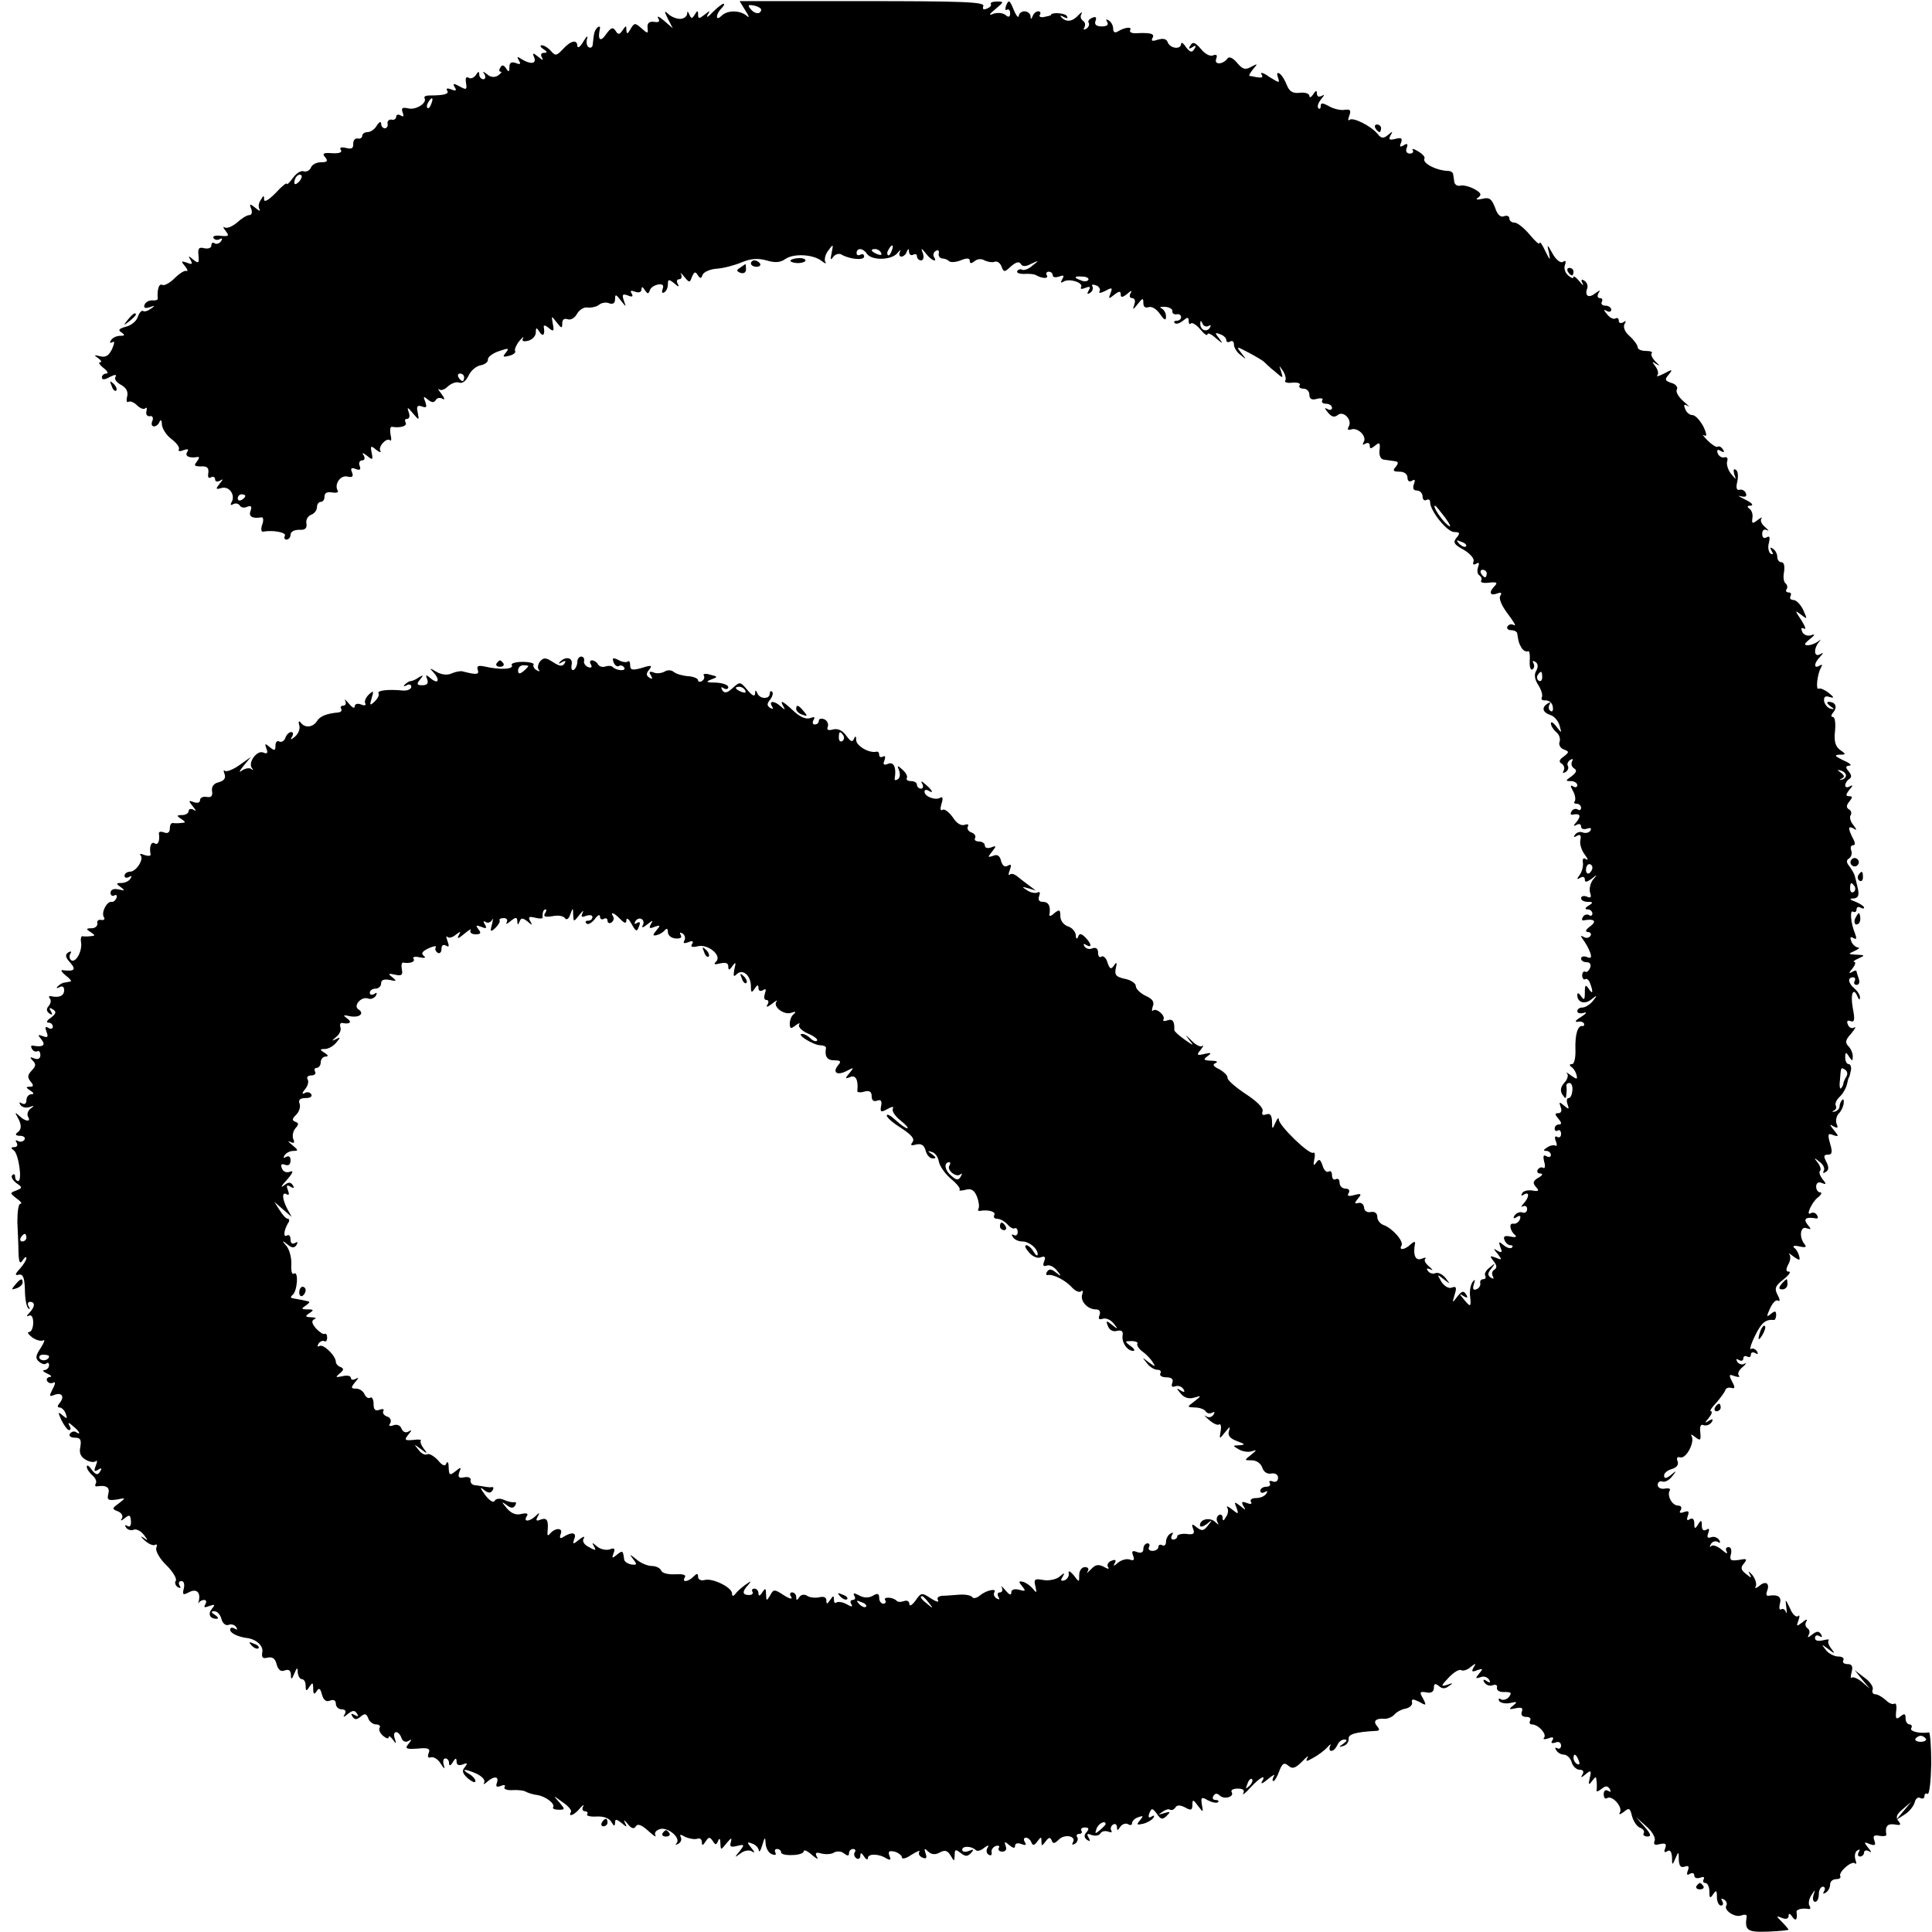 <?xml version="1.0" standalone="no"?>
<!DOCTYPE svg PUBLIC "-//W3C//DTD SVG 20010904//EN"
 "http://www.w3.org/TR/2001/REC-SVG-20010904/DTD/svg10.dtd">
<svg version="1.0" xmlns="http://www.w3.org/2000/svg"
 width="512pt" height="512pt" viewBox="0 0 512 512"
 preserveAspectRatio="xMidYMid meet">
<g transform="translate(0,512) scale(0.1,-0.1)"
fill="#000000" stroke="none">
<path d="M1976 5091 c9 -14 11 -20 3 -13 -17 15 -51 16 -67 0 -7 -7 -12 -8
-12 -2 0 6 5 15 12 22 7 7 9 12 5 12 -3 0 -16 -10 -28 -22 -12 -13 -18 -16
-14 -8 8 13 7 13 -8 1 -14 -11 -17 -11 -17 0 0 12 -2 12 -9 0 -7 -11 -9 -11
-14 0 -4 10 -6 10 -6 2 -1 -7 -9 -13 -19 -13 -10 0 -24 6 -31 13 -11 10 -11 8
-1 -13 l13 -25 -23 20 c-13 11 -20 14 -16 7 6 -9 2 -12 -10 -10 -13 2 -19 -3
-18 -15 2 -17 1 -17 -16 -2 -17 15 -19 15 -29 -2 -8 -14 -10 -14 -11 -3 0 13
-1 13 -10 0 -8 -12 -12 -13 -19 -1 -7 10 -12 8 -25 -10 -15 -22 -23 -15 -16
16 1 5 -2 6 -7 2 -8 -9 -9 -14 -12 -43 0 -8 -5 -13 -11 -9 -5 3 -7 13 -4 23 3
9 -2 6 -10 -8 -8 -14 -15 -19 -16 -12 0 18 -17 15 -38 -8 -17 -18 -20 -19 -32
-5 -7 8 -18 15 -24 15 -6 0 -4 -5 4 -10 11 -7 11 -10 2 -10 -8 0 -10 -5 -6
-12 5 -9 2 -8 -9 1 -15 12 -17 12 -11 -2 6 -17 -11 -18 -35 -3 -10 7 -12 6 -6
-4 6 -10 4 -12 -8 -7 -12 4 -17 1 -17 -11 0 -13 -2 -14 -9 -3 -6 9 -11 10 -15
2 -4 -6 -4 -11 1 -11 4 0 1 -4 -7 -10 -9 -6 -20 -5 -29 3 -12 9 -13 9 -7 0 4
-7 2 -13 -3 -13 -6 0 -11 6 -11 13 0 9 -3 8 -9 -2 -5 -7 -14 -11 -19 -7 -7 4
-9 -1 -7 -14 3 -18 1 -19 -17 -9 -16 9 -19 8 -13 -2 6 -9 3 -11 -9 -6 -10 4
-15 3 -11 -3 6 -9 -7 -13 -47 -13 -10 0 -15 -3 -13 -7 8 -13 -24 -33 -44 -27
-15 3 -18 1 -14 -11 4 -10 2 -13 -5 -8 -7 4 -12 2 -12 -3 0 -6 -6 -10 -12 -8
-7 1 -12 -4 -11 -10 2 -7 -2 -13 -7 -13 -6 0 -10 6 -10 13 0 6 -5 4 -11 -5 -5
-10 -17 -18 -24 -18 -8 0 -15 -4 -15 -10 0 -5 -6 -9 -12 -7 -7 1 -12 -5 -12
-14 1 -12 -4 -15 -19 -11 -13 3 -18 1 -14 -5 5 -7 -4 -10 -23 -9 -23 2 -27 -1
-18 -11 8 -10 5 -13 -11 -13 -12 0 -24 -6 -27 -14 -3 -8 -12 -12 -19 -10 -7 3
-20 -5 -29 -18 -9 -12 -16 -19 -16 -15 0 4 -14 -7 -30 -25 -18 -18 -30 -25
-30 -17 0 12 -2 12 -9 -1 -6 -8 -7 -19 -3 -25 3 -5 -2 -4 -11 4 -15 12 -17 12
-11 -3 3 -9 1 -16 -5 -16 -7 0 -21 -9 -33 -20 -12 -10 -26 -16 -32 -13 -6 4
-5 0 2 -9 10 -13 9 -15 -13 -13 -14 2 -23 -1 -19 -6 3 -5 10 -6 16 -3 7 4 8 2
4 -5 -4 -6 -12 -9 -17 -6 -5 4 -9 1 -9 -6 0 -6 -8 -9 -18 -7 -15 4 -18 0 -16
-19 2 -21 0 -22 -14 -11 -13 11 -14 11 -7 -1 6 -11 4 -13 -10 -7 -15 5 -16 4
-5 -9 7 -9 9 -15 4 -13 -5 2 -19 -7 -32 -20 -12 -12 -27 -20 -32 -17 -9 5 -14
-14 -12 -36 1 -4 -6 -6 -15 -5 -9 0 -18 -5 -20 -12 -3 -8 2 -10 14 -6 14 5 15
4 3 -4 -8 -6 -17 -9 -21 -6 -4 2 -10 -5 -14 -16 -3 -11 -18 -23 -32 -26 -18
-5 -21 -9 -11 -15 10 -7 9 -9 -4 -9 -9 0 -20 -5 -24 -12 -4 -6 -3 -8 4 -5 6 5
6 -2 -1 -18 -9 -18 -17 -23 -32 -19 -16 4 -17 3 -5 -5 8 -6 11 -11 5 -11 -5 0
-1 -7 9 -15 11 -8 14 -15 8 -15 -7 0 -12 -5 -12 -10 0 -7 7 -7 21 1 14 7 19 7
15 0 -4 -5 3 -15 15 -21 14 -8 19 -18 16 -31 -3 -10 -1 -17 3 -14 5 3 15 -1
23 -9 8 -8 18 -12 22 -8 4 4 5 0 3 -8 -2 -8 2 -14 9 -13 7 2 10 -4 7 -12 -4
-8 -2 -15 4 -15 6 0 13 6 15 13 3 6 6 3 6 -8 1 -11 12 -29 26 -39 13 -10 22
-22 19 -27 -3 -5 3 -6 12 -2 12 4 15 3 10 -5 -7 -11 6 -17 28 -13 5 1 4 -4 -2
-12 -9 -11 -7 -13 11 -13 16 1 21 -4 19 -18 -2 -11 1 -15 7 -11 6 3 11 1 11
-5 0 -6 5 -8 13 -4 9 6 9 4 -1 -8 -11 -14 -11 -16 6 -11 21 5 37 -21 25 -39
-3 -6 -1 -8 5 -4 6 3 13 2 17 -3 3 -6 12 -8 20 -4 11 4 13 1 9 -11 -6 -15 5
-21 29 -17 5 1 6 -8 2 -19 -4 -11 -3 -20 2 -19 26 5 63 -2 58 -11 -3 -5 -1
-10 4 -10 6 0 11 6 11 13 0 8 10 13 23 13 16 -1 21 4 19 17 -2 9 4 20 13 23 8
3 15 12 15 20 0 8 5 14 10 14 6 0 10 6 10 14 0 10 7 13 20 11 11 -2 18 0 15 5
-10 16 7 42 26 37 13 -3 16 0 12 11 -5 11 -2 14 10 9 11 -4 14 -2 10 9 -3 7 0
14 7 14 6 0 8 5 4 13 -6 8 -3 8 9 -1 14 -12 16 -11 12 8 -4 19 -2 20 12 8 9
-7 14 -8 11 -3 -7 11 17 37 26 28 3 -3 4 4 1 15 -2 12 -1 21 3 21 23 -4 42 2
37 11 -3 6 -2 10 4 10 6 0 8 8 4 18 -5 14 -3 14 11 -3 17 -20 17 -20 13 2 -4
16 -1 20 11 16 12 -5 14 -2 9 12 -6 15 -5 16 7 6 10 -8 16 -9 21 -1 3 6 12 7
18 3 7 -4 5 2 -3 13 -8 10 -11 16 -6 12 5 -4 15 0 23 8 9 8 22 13 30 10 8 -3
18 4 25 19 6 13 20 25 32 27 11 2 20 9 19 15 -1 6 11 16 28 22 27 9 29 9 20
-3 -10 -12 -8 -13 8 -9 12 3 19 9 16 13 -2 4 3 16 11 26 9 10 13 14 10 7 -4
-7 1 -9 14 -6 11 3 20 13 20 22 0 14 2 14 10 1 9 -14 15 -7 11 14 -1 5 5 4 13
-3 13 -11 15 -9 11 11 -4 22 -4 22 10 4 13 -17 15 -17 15 -3 0 10 5 14 14 11
8 -3 19 3 25 14 6 11 19 19 28 17 10 -1 24 2 30 7 7 6 20 8 28 4 10 -3 15 1
15 11 0 14 2 14 15 -3 15 -19 15 -19 8 0 -5 16 -3 18 11 13 11 -5 15 -3 10 5
-5 8 -2 9 9 5 10 -4 17 -1 17 6 0 8 3 8 9 -2 7 -10 9 -11 13 -1 2 8 12 14 22
16 12 2 16 -2 12 -12 -3 -9 -1 -12 4 -9 6 3 10 13 10 22 0 13 2 14 17 2 11
-10 14 -10 9 -1 -4 7 -2 12 4 12 6 0 8 6 5 13 -4 6 0 4 8 -6 14 -17 15 -17 21
0 6 13 9 14 15 4 7 -10 9 -10 13 1 3 7 20 15 38 16 17 1 47 9 66 17 24 10 43
11 65 5 23 -7 37 -6 51 4 22 15 74 12 96 -6 9 -7 13 -8 9 -2 -3 6 0 20 8 30
13 18 14 18 9 -6 -4 -18 -3 -21 4 -11 5 7 15 10 21 7 21 -13 61 -17 61 -6 0 6
-4 8 -10 5 -5 -3 -10 -1 -10 4 0 15 17 14 27 -1 12 -19 65 -18 81 1 7 9 11 10
7 4 -3 -7 -2 -13 4 -13 5 0 12 6 14 13 4 9 6 9 6 -1 1 -7 6 -10 11 -7 6 3 10
1 10 -4 0 -6 5 -11 11 -11 6 0 8 8 5 18 -6 16 -5 16 8 0 14 -19 32 -25 21 -9
-3 5 -1 13 5 16 6 4 9 1 8 -6 -2 -7 2 -13 9 -14 6 0 14 -3 18 -7 4 -4 18 -3
31 2 16 7 24 6 24 -1 0 -8 4 -8 13 -1 7 6 18 7 26 2 8 -4 20 -6 26 -4 7 3 15
-2 19 -12 6 -16 8 -16 25 0 13 11 21 14 26 7 4 -8 13 -8 28 0 21 10 21 9 3 -5
-10 -9 -22 -13 -27 -11 -4 3 -10 1 -13 -3 -3 -5 5 -8 17 -8 12 1 27 0 32 -3
18 -10 35 -10 29 0 -3 5 0 9 5 9 6 0 11 -4 11 -10 0 -5 7 -6 17 -3 12 5 14 3
8 -7 -5 -9 -4 -11 4 -6 15 9 53 -3 46 -15 -3 -5 2 -6 11 -2 13 5 15 3 9 -7 -5
-9 -4 -11 4 -6 6 4 9 12 6 17 -3 5 1 6 9 3 9 -3 13 -11 10 -16 -4 -6 3 -5 15
1 18 10 20 9 14 -6 -6 -16 -5 -16 10 -4 13 10 17 10 17 1 0 -9 4 -9 17 1 11
10 14 10 9 2 -4 -8 -2 -13 4 -13 7 0 10 -7 6 -17 -5 -15 -4 -15 9 1 13 17 15
17 15 3 0 -10 5 -14 14 -11 8 3 21 -5 30 -18 12 -17 16 -19 16 -6 0 9 -6 18
-12 21 -7 3 -3 4 9 4 12 -1 21 -6 20 -12 -1 -5 4 -9 11 -8 6 2 12 -2 12 -7 0
-6 -5 -10 -12 -10 -6 0 -8 -3 -5 -6 4 -4 13 -1 22 6 12 10 15 10 15 0 0 -8 3
-11 6 -7 4 3 15 -4 25 -16 10 -12 18 -18 19 -13 0 5 10 1 22 -10 19 -16 20
-16 9 -1 -12 15 -12 17 3 11 9 -3 16 -10 16 -16 0 -5 5 -6 10 -3 6 3 10 0 10
-8 0 -8 8 -21 18 -28 16 -13 16 -13 2 5 -15 19 -14 19 20 1 19 -10 37 -21 40
-24 3 -3 15 -15 28 -25 23 -20 23 -20 17 0 -6 17 -6 17 5 1 6 -9 9 -21 6 -26
-3 -4 6 -7 19 -5 14 1 23 -2 19 -7 -3 -5 2 -9 10 -9 9 0 16 -7 16 -16 0 -11 6
-15 20 -11 11 3 18 1 14 -4 -3 -5 2 -9 10 -9 9 0 16 -5 16 -11 0 -5 -6 -7 -12
-3 -9 5 -8 2 1 -9 10 -12 17 -14 26 -7 15 13 40 -13 29 -31 -4 -7 -2 -10 7 -7
18 6 42 -19 33 -33 -4 -8 -3 -9 4 -5 7 4 12 2 12 -5 0 -9 3 -9 14 0 12 10 14
8 12 -12 -2 -14 3 -24 11 -25 7 -1 20 -3 28 -4 11 -1 12 -5 4 -15 -9 -10 -7
-13 10 -13 12 0 21 -6 21 -16 0 -9 5 -12 12 -8 8 5 9 2 5 -9 -4 -11 -1 -17 8
-17 8 0 15 -7 15 -16 0 -8 5 -12 10 -9 6 3 10 1 10 -6 0 -23 45 -79 64 -79 15
0 16 -3 6 -15 -10 -12 -7 -18 19 -32 17 -10 29 -24 26 -31 -3 -8 0 -10 7 -6 8
5 9 2 5 -9 -3 -9 -2 -19 4 -22 5 -4 7 -10 4 -14 -2 -5 7 -7 22 -5 19 2 23 0
14 -9 -16 -16 -13 -27 6 -20 11 4 14 3 9 -6 -5 -7 4 -27 20 -48 15 -20 23 -33
17 -30 -7 4 -14 3 -18 -3 -3 -5 1 -10 9 -10 9 0 17 -4 17 -10 3 -20 4 -25 12
-38 5 -7 12 -10 16 -8 4 3 6 -8 5 -25 -1 -16 2 -26 7 -23 5 3 6 10 3 16 -4 7
-2 8 5 4 7 -5 8 -13 2 -24 -6 -10 -4 -23 6 -38 8 -13 12 -27 9 -32 -3 -6 2 -9
10 -8 9 0 18 -7 19 -17 2 -9 -1 -15 -6 -11 -5 3 -6 10 -3 16 4 7 2 8 -4 4 -18
-11 -14 -24 7 -31 10 -3 21 -16 24 -28 6 -21 6 -21 -8 -3 -8 11 -15 15 -15 9
0 -6 6 -16 14 -23 8 -6 12 -18 9 -26 -3 -7 2 -17 11 -20 15 -6 15 -7 0 -19
-12 -8 -14 -14 -5 -19 6 -4 8 -12 5 -18 -4 -7 -2 -8 5 -4 6 4 9 11 6 16 -3 5
0 12 6 16 7 4 9 3 5 -4 -3 -6 -1 -14 5 -18 9 -5 7 -11 -6 -21 -17 -12 -17 -13
-2 -13 9 0 17 -5 17 -11 0 -5 -5 -7 -11 -3 -8 5 -8 1 0 -13 6 -11 7 -23 4 -27
-3 -3 -1 -6 5 -6 7 0 12 -5 12 -11 0 -5 -4 -8 -9 -4 -5 3 -13 1 -16 -5 -4 -6
-3 -10 2 -9 20 4 24 -2 12 -18 -10 -11 -10 -14 -1 -9 7 4 12 2 12 -4 0 -7 7
-9 16 -6 9 3 12 2 9 -5 -4 -6 -13 -8 -21 -5 -7 3 -16 0 -20 -6 -5 -7 -3 -8 5
-3 9 5 12 1 9 -12 -2 -11 4 -28 12 -38 8 -11 10 -16 3 -12 -7 5 -10 1 -8 -10
1 -10 -3 -24 -9 -32 -8 -11 -8 -13 2 -7 7 4 12 2 12 -5 0 -8 5 -7 18 2 15 13
16 12 3 -3 -7 -10 -10 -25 -7 -34 4 -12 2 -15 -9 -10 -8 3 -15 1 -15 -4 0 -6
8 -10 18 -10 14 0 15 -2 2 -10 -10 -6 -11 -10 -2 -10 6 0 12 -5 12 -11 0 -5
-4 -8 -9 -4 -5 3 -13 1 -16 -5 -4 -6 -3 -10 2 -9 28 5 36 -2 17 -16 -12 -9
-14 -14 -6 -15 7 0 10 -5 7 -10 -4 -6 -12 -7 -18 -3 -9 5 -9 3 -1 -8 6 -8 14
-22 18 -33 5 -14 2 -17 -9 -12 -8 3 -15 1 -15 -4 0 -6 7 -10 15 -10 9 0 12 -6
9 -15 -4 -8 -9 -13 -13 -10 -4 2 -8 -2 -8 -10 0 -8 4 -12 8 -10 4 3 10 -2 13
-11 9 -24 7 -31 -4 -14 -8 12 -10 10 -10 -10 0 -20 -2 -22 -10 -10 -6 9 -10
10 -10 3 0 -20 20 -26 38 -11 15 12 16 11 3 -5 -7 -9 -20 -17 -27 -17 -8 0
-14 -4 -14 -10 0 -5 8 -7 18 -4 9 3 6 -2 -8 -11 -14 -8 -18 -14 -10 -13 8 2
16 0 18 -5 1 -4 -1 -7 -4 -6 -13 2 -20 -22 -19 -61 1 -23 -3 -40 -9 -40 -7 0
-8 -3 -1 -8 6 -4 11 -13 13 -21 3 -12 1 -12 -15 -1 -10 8 -15 10 -10 5 4 -4 1
-16 -7 -24 -10 -11 -12 -21 -6 -31 9 -13 10 -13 11 0 1 8 1 18 0 23 0 4 3 7 8
7 6 0 9 -9 8 -20 -1 -11 -5 -20 -10 -20 -5 0 -6 -7 -3 -16 5 -14 4 -15 -9 -4
-13 11 -14 10 -9 -4 4 -9 1 -16 -6 -16 -10 0 -10 -3 0 -15 9 -10 9 -15 1 -15
-6 0 -11 -5 -11 -11 0 -5 4 -8 8 -5 5 3 9 -1 9 -9 0 -8 -5 -11 -10 -8 -6 4 -8
-1 -4 -11 4 -9 3 -15 -1 -12 -4 2 -14 1 -22 -5 -10 -6 -11 -9 -2 -9 6 0 12 -5
12 -11 0 -5 -5 -7 -12 -3 -8 5 -9 0 -6 -14 4 -12 2 -20 -2 -17 -5 3 -11 1 -15
-5 -3 -5 0 -10 7 -10 8 0 6 -5 -5 -11 -14 -8 -16 -14 -7 -24 10 -11 8 -13 -9
-10 -11 2 -24 -1 -27 -7 -4 -7 -2 -8 4 -4 16 10 15 -7 0 -23 -7 -8 -8 -11 -2
-8 6 3 11 0 11 -7 0 -8 -6 -12 -13 -9 -6 2 -15 -1 -20 -8 -5 -8 -3 -10 6 -4 8
5 11 3 8 -6 -3 -8 -11 -13 -17 -12 -13 3 -10 -18 4 -30 6 -5 1 -7 -12 -4 -15
3 -20 1 -16 -9 3 -8 10 -14 16 -14 6 0 7 -3 4 -6 -4 -4 -13 -1 -22 6 -13 11
-14 10 -9 -5 6 -14 4 -16 -7 -10 -12 8 -12 6 0 -8 12 -16 12 -17 -5 -10 -16 6
-17 5 -6 -9 9 -11 10 -18 2 -23 -6 -3 -7 -11 -4 -17 4 -7 2 -8 -5 -4 -9 6 -9
12 1 24 12 15 11 16 -4 3 -10 -7 -15 -17 -12 -22 3 -5 0 -9 -5 -9 -6 0 -10 -5
-8 -11 1 -6 -4 -14 -11 -16 -8 -3 -10 2 -6 14 4 13 3 14 -4 5 -5 -8 -8 -24 -6
-38 3 -29 1 -29 -17 -7 -12 14 -12 16 0 8 10 -6 12 -4 6 5 -6 10 -11 9 -23 -6
-13 -18 -14 -18 -7 5 6 19 4 23 -7 19 -8 -4 -20 3 -28 15 -12 21 -12 21 6 7
18 -14 18 -14 5 3 -8 10 -20 16 -27 13 -7 -3 -16 0 -20 6 -5 7 -2 8 7 4 8 -4
6 -1 -3 7 -10 8 -15 17 -11 21 4 4 0 4 -10 0 -16 -6 -23 10 -17 41 1 6 -4 4
-11 -2 -15 -15 -33 -18 -25 -4 7 11 -23 45 -46 54 -10 3 -18 13 -18 22 0 10
-7 15 -17 13 -10 -2 -18 3 -18 12 -1 8 -7 14 -15 12 -11 -3 -11 0 -1 12 10 12
9 14 -10 9 -15 -4 -20 -3 -15 5 4 7 1 12 -8 12 -9 0 -16 7 -16 16 0 8 -4 12
-10 9 -5 -3 -10 1 -10 10 0 9 -4 14 -9 10 -5 -3 -13 4 -16 16 -6 17 -9 19 -17
8 -7 -10 -8 -8 -5 9 3 12 1 20 -3 17 -10 -6 -90 71 -91 88 0 7 -4 3 -9 -8 -8
-19 -9 -19 -9 4 -1 16 -5 21 -15 18 -10 -4 -13 -1 -10 8 3 8 -14 26 -45 46
-27 18 -49 37 -48 43 1 5 -9 15 -21 22 -17 8 -20 13 -10 17 7 3 2 6 -12 6 -21
1 -22 3 -10 12 12 9 10 10 -8 6 -20 -5 -22 -3 -10 11 7 9 9 14 4 10 -4 -4 -18
3 -30 16 -14 14 -16 15 -6 2 15 -19 15 -19 -12 0 -14 10 -26 21 -26 24 1 23
-4 31 -18 26 -8 -3 -13 -2 -11 2 7 10 -19 32 -27 24 -4 -3 -4 1 -1 11 5 12 -1
20 -19 28 -14 7 -26 18 -26 26 0 7 -13 16 -29 19 -23 5 -28 10 -24 28 4 16 2
18 -5 7 -8 -11 -11 -9 -17 8 -3 12 -11 19 -16 16 -5 -4 -9 1 -9 10 0 11 -5 15
-15 12 -8 -4 -17 -1 -21 5 -4 7 -3 8 4 4 17 -10 15 3 -2 20 -11 11 -16 11 -19
1 -3 -7 -6 -5 -6 5 -1 9 -10 20 -21 23 -11 4 -20 15 -20 27 0 17 -2 19 -16 8
-8 -8 -14 -9 -13 -4 4 22 -2 34 -17 34 -10 0 -14 5 -10 16 3 8 2 12 -4 9 -5
-3 -18 -1 -27 5 -16 10 -16 11 2 6 l20 -6 -20 15 c-11 8 -25 19 -31 24 -7 5
-15 7 -18 3 -4 -3 -4 2 0 12 5 14 4 17 -5 12 -8 -5 -14 -1 -18 12 -3 14 -10
19 -21 14 -15 -5 -15 -4 -3 11 12 15 12 17 -3 11 -9 -3 -16 -1 -16 5 0 6 -7
11 -16 11 -8 0 -13 4 -10 9 3 5 -1 12 -10 15 -8 3 -12 10 -9 16 3 5 0 7 -9 4
-9 -3 -21 4 -31 20 -10 14 -22 23 -27 20 -6 -4 -7 2 -3 16 5 14 3 20 -3 16
-13 -8 -42 3 -42 16 0 5 5 6 10 3 16 -10 11 1 -7 16 -11 10 -14 10 -9 2 4 -7
2 -13 -3 -13 -6 0 -11 5 -11 10 0 6 -7 10 -16 10 -8 0 -13 3 -11 8 3 4 -2 14
-11 22 -14 13 -15 12 -9 -3 3 -9 2 -19 -4 -22 -5 -4 -9 -3 -8 2 5 28 -2 45
-17 39 -12 -5 -15 -2 -10 9 3 9 2 13 -4 10 -6 -3 -10 -1 -10 4 0 6 -3 10 -7 9
-19 -5 -53 15 -54 30 0 12 -2 13 -6 4 -4 -10 -9 -7 -20 8 -10 14 -22 20 -35
17 -14 -4 -18 -1 -14 8 2 7 -2 16 -10 19 -8 3 -14 1 -14 -4 0 -6 -5 -10 -11
-10 -5 0 -7 5 -3 12 5 8 2 9 -9 5 -11 -4 -27 3 -43 18 -30 28 -39 32 -28 13 6
-10 4 -10 -7 0 -16 15 -33 16 -23 0 4 -7 3 -8 -5 -4 -9 6 -9 11 0 22 6 8 9 17
5 21 -3 3 -6 1 -6 -5 0 -16 -27 -15 -33 1 -4 9 -6 9 -6 -2 -1 -8 -8 -4 -20 10
-19 23 -20 23 -39 6 -15 -14 -22 -15 -28 -6 -4 8 -3 10 4 5 7 -4 12 -2 12 3 0
6 -15 11 -32 12 -26 0 -29 2 -14 8 19 7 19 8 -2 13 -12 4 -20 2 -17 -2 3 -5 1
-11 -5 -15 -5 -3 -10 -2 -10 2 0 5 -12 10 -26 11 -15 1 -32 6 -38 11 -7 6 -18
6 -25 1 -8 -4 -21 -6 -29 -2 -11 4 -13 1 -7 -8 5 -9 4 -11 -4 -6 -9 6 -9 11
-1 21 10 12 6 13 -19 5 -25 -7 -31 -6 -31 7 0 9 -3 13 -6 10 -4 -3 -15 -2 -25
4 -15 7 -17 6 -13 -6 3 -8 10 -13 14 -10 5 3 11 1 14 -4 7 -10 -19 -9 -30 1
-3 4 -12 4 -19 2 -7 -3 -16 -1 -20 5 -3 6 -11 11 -16 11 -6 0 -7 -5 -3 -11 4
-7 1 -10 -7 -7 -8 3 -13 11 -11 17 1 6 -2 11 -8 11 -5 0 -10 -6 -10 -14 0 -8
-4 -17 -9 -21 -6 -3 -8 3 -6 14 4 19 -17 23 -32 6 -4 -4 -2 -5 6 0 9 5 12 4 7
-3 -5 -9 -13 -8 -30 3 -20 13 -25 13 -35 2 -6 -8 -7 -18 -3 -22 4 -5 1 -5 -6
-1 -7 4 -10 11 -8 15 3 3 -11 7 -29 7 -18 0 -31 -4 -29 -8 8 -12 -31 -14 -73
-4 -16 3 -20 1 -17 -9 5 -13 -3 -14 -41 -4 -5 1 -18 -1 -29 -6 -11 -5 -27 -3
-40 5 -17 10 -19 10 -8 -1 18 -19 15 -34 -5 -18 -14 12 -16 12 -11 -1 4 -11 0
-16 -13 -16 -14 0 -16 3 -6 15 10 12 9 13 -3 6 -8 -6 -18 -10 -22 -10 -3 0
-10 -4 -15 -9 -5 -5 -3 -6 5 -2 6 4 12 2 12 -4 0 -6 -10 -11 -22 -10 -41 4
-69 0 -65 -7 3 -5 -2 -14 -10 -22 -13 -12 -14 -11 -8 9 6 20 5 21 -8 9 -8 -8
-12 -18 -9 -23 3 -5 -2 -7 -11 -3 -10 4 -17 1 -17 -5 0 -7 -7 -3 -16 8 -8 10
-13 13 -9 7 3 -7 1 -13 -5 -13 -6 0 -9 -4 -6 -8 3 -5 0 -9 -7 -10 -32 -3 -49
-10 -57 -23 -11 -17 -32 -19 -43 -4 -5 6 -7 3 -4 -7 3 -9 -2 -22 -11 -30 -11
-9 -14 -10 -8 0 4 6 3 12 -2 12 -6 0 -13 -7 -16 -16 -3 -8 -10 -12 -16 -9 -5
3 -10 -1 -10 -11 0 -14 -3 -14 -15 -4 -13 11 -14 10 -9 -4 5 -12 2 -15 -9 -10
-17 6 -41 -28 -29 -42 4 -5 3 -6 -2 -2 -5 4 -16 2 -25 -4 -9 -7 -7 -2 4 12
l20 24 -31 -22 c-17 -12 -34 -18 -38 -15 -4 4 -4 0 -1 -8 4 -11 -1 -18 -15
-22 -14 -3 -20 -12 -18 -24 2 -12 -2 -17 -14 -15 -10 2 -18 -2 -18 -9 0 -6 -7
-8 -16 -5 -15 6 -15 4 -3 -11 9 -11 10 -14 2 -9 -7 4 -13 2 -13 -3 0 -6 -8
-11 -17 -11 -15 0 -16 -2 -3 -10 13 -9 13 -10 0 -11 -8 -1 -18 -1 -22 0 -5 0
-8 -6 -8 -15 0 -10 -6 -14 -15 -10 -8 3 -14 2 -14 -2 3 -20 -2 -33 -11 -27 -9
6 -15 -8 -11 -29 1 -5 -6 -5 -16 -2 -9 4 -14 4 -11 0 11 -10 -11 -44 -27 -44
-8 0 -15 -5 -15 -11 0 -5 5 -7 12 -3 7 4 8 3 4 -4 -4 -7 -15 -12 -24 -12 -15
0 -15 -2 -2 -11 12 -9 11 -10 -6 -6 -13 3 -21 -1 -21 -9 0 -7 5 -10 10 -7 5 3
8 0 6 -6 -3 -7 -8 -12 -13 -11 -13 2 -28 -28 -21 -40 4 -6 1 -9 -7 -8 -7 2
-12 -3 -10 -9 1 -7 -6 -13 -15 -13 -15 0 -16 -2 -3 -10 13 -9 13 -10 0 -11 -8
-1 -18 -1 -22 0 -3 0 -5 -7 -3 -17 3 -23 -14 -54 -26 -47 -5 4 -6 11 -3 17 5
7 2 8 -5 4 -9 -6 -8 -13 5 -27 17 -19 11 -24 -21 -20 -5 1 -1 -6 9 -14 11 -8
17 -16 13 -16 -4 -1 -11 -2 -16 -3 -5 0 -13 -5 -18 -10 -5 -5 -3 -6 5 -2 7 4
12 1 12 -8 0 -15 -13 -21 -35 -16 -5 1 -7 -2 -3 -6 4 -4 3 -13 -3 -20 -7 -8
-6 -14 2 -20 8 -5 9 -3 4 6 -6 9 -4 11 5 5 10 -6 9 -11 -5 -22 -11 -7 -13 -13
-7 -13 7 0 12 -5 12 -11 0 -5 -5 -7 -12 -3 -8 5 -9 2 -5 -10 6 -14 3 -17 -9
-12 -14 5 -15 4 -4 -9 12 -15 4 -21 -23 -16 -5 1 -6 -3 -2 -9 3 -6 10 -8 14
-6 4 3 8 -2 8 -10 0 -9 -6 -13 -16 -9 -12 5 -13 3 -4 -6 9 -9 8 -15 -3 -26
-11 -12 -12 -18 -3 -29 9 -11 8 -14 -2 -14 -11 0 -11 -2 1 -10 10 -6 11 -10 3
-10 -7 0 -13 -7 -13 -16 0 -9 -5 -12 -12 -8 -7 4 -8 3 -4 -4 4 -6 14 -9 24 -6
13 5 14 4 3 -4 -7 -5 -10 -15 -7 -21 10 -15 -7 -14 -23 2 -11 10 -12 9 -5 -3
12 -20 12 -34 -1 -42 -6 -5 -2 -8 8 -8 10 0 15 -5 12 -10 -4 -6 -11 -7 -17 -4
-7 4 -8 2 -4 -4 4 -7 1 -12 -6 -12 -9 0 -10 -3 -2 -8 13 -8 24 -82 12 -82 -4
0 -8 5 -8 12 0 6 -3 8 -7 4 -5 -4 0 -13 10 -21 17 -12 17 -13 0 -20 -17 -6
-17 -7 1 -21 11 -8 16 -14 10 -14 -5 0 -8 -21 -8 -48 1 -26 3 -63 3 -82 1 -26
4 -31 11 -20 5 8 10 11 10 6 0 -5 -8 -18 -17 -28 -14 -15 -14 -19 -3 -16 11 2
15 -8 16 -39 0 -24 4 -46 9 -50 4 -5 5 -2 1 5 -4 6 -2 12 3 12 15 0 14 -13 -1
-29 -8 -8 -8 -11 -2 -8 7 4 12 -3 12 -18 0 -14 -5 -25 -11 -25 -6 0 -2 -6 8
-14 11 -8 24 -11 30 -8 5 3 2 -6 -7 -20 -14 -21 -15 -28 -4 -37 7 -6 16 -8 19
-4 4 3 7 1 7 -5 0 -7 -6 -12 -12 -13 -7 0 -4 -4 7 -9 11 -5 14 -9 7 -9 -7 -1
-10 -6 -7 -11 4 -6 11 -7 17 -4 5 4 5 -4 -2 -16 -10 -20 -10 -22 3 -17 20 8
29 -3 16 -20 -7 -8 -8 -13 -1 -13 5 0 13 -7 16 -16 5 -14 4 -15 -8 -5 -13 11
-13 9 -3 -13 7 -14 16 -26 20 -26 5 0 5 6 1 12 -5 9 -2 9 9 -1 18 -14 23 -26
8 -16 -5 3 -12 1 -16 -5 -3 -5 2 -10 13 -10 15 0 18 -5 15 -24 -4 -17 1 -27
15 -35 11 -6 22 -7 26 -3 4 3 4 -2 0 -12 -6 -15 -4 -17 6 -11 9 6 11 4 5 -5
-6 -10 -11 -9 -22 5 -7 11 -13 14 -13 8 0 -6 7 -16 15 -23 8 -7 12 -16 9 -21
-3 -5 -2 -9 3 -8 25 4 35 -3 30 -20 -4 -16 0 -18 22 -15 25 5 25 5 6 -10 -18
-13 -19 -15 -3 -21 10 -4 15 -12 11 -19 -5 -7 -2 -7 8 1 12 10 15 8 16 -8 1
-12 -3 -17 -9 -13 -7 4 -8 2 -4 -4 4 -6 13 -9 20 -6 7 3 19 -3 27 -13 12 -16
12 -17 -1 -8 -9 6 -7 2 3 -7 11 -10 23 -15 28 -12 5 3 6 -1 3 -9 -2 -7 9 -28
27 -45 17 -17 28 -35 25 -41 -4 -5 -1 -13 5 -17 8 -4 9 -3 5 4 -4 7 -2 12 5
12 6 0 9 -8 6 -20 -4 -16 -2 -18 13 -10 20 11 32 1 27 -22 -2 -7 -2 -10 0 -5
3 4 9 7 14 7 6 0 7 -5 3 -12 -5 -8 -2 -9 11 -4 14 5 16 4 7 -7 -12 -14 -6 -27
12 -27 6 0 4 5 -4 10 -11 7 -12 10 -2 10 8 0 16 -9 19 -21 3 -11 11 -18 19
-15 7 3 16 0 20 -6 4 -7 3 -8 -4 -4 -7 4 -12 3 -12 -3 0 -9 21 -19 45 -22 24
-3 44 -21 40 -38 -2 -14 1 -17 14 -14 13 3 20 -2 24 -17 4 -15 11 -21 21 -17
11 4 16 1 17 -11 0 -14 2 -14 9 3 7 17 9 17 9 3 1 -10 6 -18 11 -18 6 0 10 -8
10 -17 0 -15 2 -16 10 -3 8 12 10 12 10 -5 0 -15 3 -17 9 -7 6 10 10 8 14 -8
4 -15 11 -21 21 -17 10 4 16 1 16 -8 0 -8 7 -15 16 -15 9 0 12 -5 8 -12 -6
-10 -4 -10 8 0 13 10 18 10 24 1 5 -8 3 -9 -6 -4 -9 5 -11 4 -6 -4 6 -9 11 -9
22 0 11 9 15 8 20 -5 3 -9 13 -16 21 -16 8 0 12 -4 9 -9 -3 -5 1 -14 9 -21 8
-7 15 -9 15 -4 0 5 5 2 11 -6 9 -13 10 -12 5 3 -7 21 10 23 18 1 3 -9 11 -12
18 -8 10 6 10 5 1 -7 -11 -13 -7 -15 23 -13 29 3 35 0 30 -12 -4 -10 -1 -14 6
-11 7 2 19 -5 26 -17 9 -14 12 -16 8 -3 -3 9 -1 17 4 17 6 0 10 -6 10 -12 0
-9 4 -8 10 2 7 12 10 12 10 1 0 -8 6 -11 16 -7 13 5 14 4 6 -7 -9 -10 -6 -17
8 -30 11 -9 20 -13 20 -7 0 5 -8 14 -17 19 -24 14 -10 14 21 0 14 -7 23 -17
19 -23 -3 -6 0 -5 8 2 18 16 32 15 26 -2 -4 -11 -1 -13 10 -9 9 4 14 2 10 -3
-3 -5 7 -9 21 -8 15 1 32 -1 37 -5 6 -3 19 -7 29 -8 23 -4 47 -23 42 -32 -3
-4 4 -7 14 -7 18 0 18 1 2 20 -17 19 -17 19 9 0 15 -10 25 -22 22 -26 -9 -15
10 -8 24 10 8 9 12 11 8 4 -3 -6 -1 -12 5 -12 6 0 9 -4 6 -8 -3 -4 8 -7 25 -6
18 1 33 -4 39 -14 7 -12 9 -13 10 -3 0 11 3 11 17 0 14 -12 16 -12 9 1 -4 8
-1 7 7 -3 10 -13 17 -15 22 -7 5 8 15 4 33 -12 14 -13 22 -18 19 -12 -4 7 2
14 13 17 21 5 55 -24 43 -38 -5 -4 -2 -5 5 -1 7 4 9 12 6 18 -4 7 0 7 12 0 11
-5 25 -7 32 -5 6 3 12 -1 12 -9 0 -10 3 -9 10 2 8 12 11 13 19 1 7 -11 9 -11
14 0 3 9 6 7 6 -5 1 -20 1 -20 17 0 12 14 14 15 11 3 -4 -13 -1 -15 16 -11 20
5 21 4 7 -14 -14 -17 -14 -18 2 -6 10 8 23 10 30 6 9 -6 9 -3 -1 9 -12 15 -12
17 3 11 9 -3 16 -11 17 -18 1 -6 5 0 9 14 7 23 8 23 9 4 1 -12 8 -25 17 -28 8
-3 12 -2 9 4 -3 6 -1 10 4 10 6 0 11 -4 11 -9 0 -5 14 -8 30 -7 17 0 30 5 30
10 0 5 10 1 22 -10 12 -10 18 -13 13 -5 -6 11 -3 13 12 9 12 -3 27 -2 34 3 8
4 19 3 26 -3 9 -7 13 -7 13 1 0 6 5 11 11 11 5 0 8 -4 4 -9 -3 -5 -1 -12 5
-16 5 -3 10 0 10 7 0 9 3 9 10 -2 5 -8 10 -10 10 -4 0 12 29 12 49 -1 11 -6
13 -4 8 7 -4 12 -1 14 14 11 10 -3 19 -10 19 -15 0 -6 12 -3 26 7 15 9 24 13
20 7 -3 -5 1 -12 9 -15 10 -4 12 -1 8 11 -5 14 -3 15 7 5 9 -8 19 -9 31 -2 13
7 20 5 28 -8 10 -17 10 -17 11 1 0 15 2 16 15 6 13 -10 18 -11 28 -1 9 10 8
11 -5 6 -10 -4 -18 -3 -18 3 0 11 25 10 36 -1 4 -4 14 -1 22 6 11 8 14 8 9 0
-4 -6 -3 -15 3 -18 6 -4 9 -1 8 6 -2 6 3 14 11 17 8 2 11 0 8 -5 -3 -5 1 -10
9 -10 9 0 13 6 9 15 -4 12 -3 13 10 2 10 -8 15 -9 15 -2 0 7 7 9 17 5 11 -4
14 -3 9 5 -4 7 -3 12 3 12 5 0 12 -6 14 -12 4 -10 8 -9 16 2 10 13 11 13 11 0
0 -13 1 -13 11 0 8 11 12 12 16 3 3 -10 8 -9 19 2 16 16 48 9 37 -8 -3 -6 -1
-7 6 -3 6 4 9 12 6 17 -4 5 -1 9 5 9 6 0 9 4 6 8 -3 5 1 9 9 9 11 0 12 -4 4
-13 -7 -8 -6 -14 2 -20 8 -5 9 -3 4 6 -6 10 -4 12 8 7 9 -3 19 -2 23 4 3 6 13
8 21 5 8 -3 11 -2 8 3 -3 5 -1 12 5 16 5 3 10 0 10 -7 0 -10 2 -10 9 1 5 7 14
10 20 7 6 -4 11 -3 11 2 0 6 7 13 16 16 14 5 15 4 5 -8 -10 -12 -9 -13 9 -9
11 3 23 10 27 16 3 6 1 7 -5 3 -8 -5 -10 -2 -6 9 6 14 8 14 20 -2 10 -15 15
-16 26 -5 11 11 10 12 -7 7 -16 -5 -17 -5 -5 3 8 6 17 9 21 6 4 -2 10 0 14 6
4 7 12 7 26 0 15 -9 19 -7 19 7 0 15 2 15 15 -3 14 -18 14 -18 10 4 -3 19 -1
21 16 11 12 -6 23 -8 27 -5 3 3 0 6 -7 6 -7 0 -9 5 -5 11 4 7 10 7 16 1 12
-12 40 -4 32 9 -3 5 4 9 16 9 14 0 19 -4 15 -12 -4 -7 5 -1 19 15 26 28 43 36
30 15 -4 -7 3 -4 16 7 13 11 20 14 16 8 -4 -7 -5 -13 -1 -13 3 0 10 12 15 26
8 21 13 24 24 15 11 -10 19 -7 37 11 12 13 19 17 14 10 -6 -11 -3 -11 16 0 13
7 30 20 37 28 7 8 11 9 7 3 -3 -7 -2 -13 3 -13 6 0 12 7 16 15 3 8 11 15 18
15 9 0 9 -3 -2 -11 -13 -9 -13 -10 0 -6 8 2 15 11 14 19 -1 12 17 18 73 21 9
0 10 4 2 13 -11 13 -3 21 21 19 8 0 20 5 25 11 6 7 19 14 30 16 11 2 19 10 17
17 -2 9 3 9 19 1 19 -11 20 -10 10 9 -10 17 -8 19 9 16 13 -3 20 2 20 12 0 11
3 13 13 5 9 -8 17 -8 27 0 12 8 11 9 -5 3 -17 -5 -17 -3 4 19 13 14 28 23 33
20 5 -3 16 0 25 8 14 11 16 11 8 -1 -6 -11 -4 -13 10 -7 15 5 16 4 5 -9 -11
-13 -10 -14 3 -10 8 4 18 1 23 -6 5 -8 3 -10 -6 -4 -9 6 -11 4 -6 -4 5 -7 14
-10 22 -7 8 3 13 0 11 -7 -1 -7 8 -12 20 -11 18 0 20 -2 12 -13 -6 -7 -16 -10
-22 -6 -5 3 -7 1 -4 -5 4 -5 17 -8 30 -5 18 4 19 3 7 -7 -13 -10 -11 -11 7 -7
15 3 20 1 16 -9 -3 -9 1 -14 12 -14 9 0 13 -4 10 -10 -3 -5 -1 -10 5 -10 17 0
40 -26 32 -35 -4 -5 1 -5 11 -2 12 5 16 3 11 -5 -5 -7 -2 -9 8 -6 8 4 15 0 15
-8 0 -7 -5 -10 -10 -7 -6 3 -7 1 -3 -5 4 -7 13 -12 21 -12 7 0 17 -9 20 -20 3
-11 13 -20 21 -20 10 0 12 -5 8 -12 -6 -10 -4 -10 8 0 14 12 16 10 11 -10 -4
-18 -3 -20 6 -8 10 13 11 13 12 0 1 -8 1 -19 0 -24 -1 -5 4 -4 13 3 11 9 16 9
22 0 4 -8 3 -9 -4 -5 -7 4 -12 1 -12 -9 0 -9 4 -14 9 -10 14 8 42 -24 34 -38
-4 -7 0 -6 10 1 14 12 17 11 22 -11 4 -14 13 -28 22 -31 8 -3 12 -10 9 -14 -3
-5 2 -9 10 -9 11 0 9 7 -8 26 l-23 26 28 -25 c15 -13 25 -30 22 -38 -4 -10 0
-13 14 -9 15 3 18 1 14 -11 -4 -10 -2 -13 5 -8 8 5 12 -1 13 -16 0 -22 1 -22
9 -3 8 19 9 19 9 -4 1 -16 5 -21 15 -18 11 4 13 1 9 -10 -4 -11 -2 -14 5 -9 7
4 12 2 12 -4 0 -7 7 -9 16 -6 8 3 12 2 9 -4 -3 -6 -1 -10 4 -10 6 0 11 -10 11
-22 0 -19 2 -20 10 -8 8 12 10 11 10 -7 0 -13 5 -23 11 -23 5 0 7 5 3 12 -4 7
-3 8 5 4 6 -4 9 -11 6 -16 -8 -12 23 -33 40 -26 8 3 14 2 14 -2 -6 -38 1 -43
56 -41 30 1 55 4 55 5 0 1 -8 11 -17 20 -17 17 -17 18 0 11 10 -4 17 -2 17 6
0 8 4 6 10 -3 9 -13 14 -7 11 13 -1 7 15 11 32 8 5 -1 6 3 2 9 -3 5 -1 18 5
27 11 17 11 17 6 1 -3 -10 -1 -18 4 -18 6 0 10 9 10 20 0 11 5 20 11 20 5 0 7
-5 3 -12 -4 -7 -3 -8 4 -4 7 4 12 14 12 22 0 8 7 14 16 14 8 0 13 3 11 8 -6
10 30 42 39 34 4 -4 4 1 1 10 -3 10 -1 20 5 24 7 4 8 3 4 -4 -4 -7 -2 -12 3
-12 6 0 11 5 11 11 0 5 6 7 13 3 8 -5 7 -2 -2 9 -12 15 -12 17 4 10 14 -5 17
-3 12 10 -4 11 -1 15 13 12 11 -2 19 -1 19 3 -4 22 3 30 22 27 16 -3 18 -1 10
9 -8 10 -5 18 12 32 l22 19 -20 -24 -20 -24 22 14 c12 7 24 22 27 32 2 10 9
16 15 12 6 -3 11 -1 11 5 0 6 4 9 8 6 5 -3 9 33 10 79 0 47 -3 84 -6 84 -25
-4 -52 3 -47 11 3 5 1 10 -4 10 -6 0 -11 7 -11 16 0 13 -3 14 -14 5 -11 -9
-13 -6 -11 14 2 14 0 23 -5 20 -5 -3 -15 2 -23 10 -9 8 -21 15 -27 15 -7 0
-10 6 -7 13 2 6 -7 21 -22 31 l-26 20 20 -25 20 -24 -21 18 c-11 9 -23 14 -27
11 -3 -3 -3 3 0 15 4 15 1 21 -11 21 -10 0 -14 5 -11 10 3 6 -3 10 -13 10 -11
0 -26 8 -33 17 -13 17 -13 17 6 3 18 -14 19 -13 8 1 -7 9 -10 18 -7 22 3 3 -3
3 -15 0 -13 -3 -21 -1 -21 6 0 7 5 9 12 5 7 -4 8 -3 4 5 -6 9 -11 9 -24 -1
-10 -8 -13 -9 -9 -1 4 6 3 14 -3 18 -6 4 -7 12 -3 18 4 7 -1 6 -10 -2 -16 -12
-17 -12 -11 5 4 10 3 16 -1 11 -5 -4 -15 5 -21 20 -13 27 -13 27 -10 3 2 -14
1 -19 -1 -12 -3 7 -8 10 -13 7 -4 -3 -6 4 -3 15 5 19 -5 25 -31 21 -5 -1 -6 5
-3 13 8 20 -4 28 -21 13 -9 -7 -13 -7 -9 -1 3 6 -1 20 -9 30 -9 10 -12 12 -8
4 7 -13 6 -13 -9 -1 -14 11 -15 17 -5 28 9 12 7 13 -14 9 -21 -3 -25 -1 -21
15 3 11 0 19 -6 19 -7 0 -9 -5 -5 -12 4 -7 -2 -5 -13 5 -11 9 -23 14 -28 10
-4 -5 -5 -2 -1 5 4 7 12 9 18 6 7 -5 8 -2 4 5 -5 7 -14 10 -22 7 -9 -3 -11 0
-7 11 4 11 2 14 -5 9 -8 -4 -12 0 -12 11 0 15 -2 16 -10 3 -8 -13 -10 -12 -10
3 0 11 -4 15 -12 11 -7 -5 -9 -2 -5 9 4 12 2 14 -10 10 -11 -4 -14 -2 -9 5 4
7 1 12 -7 12 -16 0 -30 27 -22 40 3 5 -3 7 -13 5 -11 -2 -19 3 -19 10 0 7 6
11 12 9 7 -3 18 3 26 13 13 16 12 17 -3 4 -13 -10 -18 -10 -18 -1 0 6 9 14 21
17 12 4 18 11 15 20 -4 9 -1 13 6 11 16 -6 40 40 31 56 -4 6 0 5 9 -2 14 -11
16 -10 14 12 -2 16 1 23 9 19 7 -2 16 1 21 8 5 8 3 10 -7 4 -12 -8 -12 -6 0 8
7 9 10 17 5 17 -4 0 2 10 14 22 11 13 22 28 24 33 1 6 8 9 16 7 10 -3 11 1 2
17 -9 18 -8 20 7 14 10 -3 15 -3 11 2 -4 4 0 14 10 22 9 8 12 12 5 9 -6 -4
-15 -1 -19 5 -4 8 -3 9 4 5 7 -4 12 -2 12 4 0 6 5 8 10 5 6 -3 10 -1 10 5 0 6
5 8 12 4 7 -4 8 -3 4 5 -4 6 -11 9 -16 6 -4 -3 0 13 11 35 17 35 28 44 50 42
3 -1 6 6 6 13 0 11 -3 12 -14 3 -12 -10 -12 -7 -2 15 7 15 16 24 21 20 6 -3 5
4 -1 15 -9 17 -7 24 15 41 15 12 21 21 15 21 -8 0 -9 5 -2 19 6 10 7 22 3 27
-4 5 1 2 11 -6 16 -11 18 -11 15 1 -2 8 -7 18 -13 22 -6 5 0 7 13 4 17 -4 21
-2 14 6 -15 19 -11 49 6 42 12 -4 13 -3 2 10 -12 15 -4 21 23 16 5 -1 6 3 2 9
-3 6 -11 8 -16 5 -15 -10 2 29 19 42 9 7 11 13 6 13 -6 0 -11 7 -11 15 0 10 6
14 15 10 12 -5 13 -3 2 10 -7 9 -10 18 -7 22 4 3 1 13 -6 22 -11 14 -10 14 5
2 10 -7 15 -18 11 -24 -3 -6 -1 -7 5 -3 9 5 9 13 2 27 -8 15 -7 19 4 19 11 0
13 6 6 29 -7 25 -6 29 8 23 15 -5 16 -4 2 13 -12 15 -12 17 -1 10 11 -6 13 -4
8 7 -3 9 0 21 6 27 6 6 12 18 13 27 1 9 -1 13 -4 9 -4 -4 -7 -12 -7 -17 0 -6
-6 -12 -13 -14 -7 -1 -8 0 -2 3 5 2 8 8 5 13 -3 5 2 16 11 24 9 9 17 24 19 34
2 9 4 17 5 17 1 0 3 8 5 18 2 9 -1 17 -6 17 -5 0 -9 8 -9 18 0 14 2 15 10 2 9
-13 10 -13 10 1 0 8 -5 20 -12 27 -9 9 -7 17 8 33 10 13 14 19 8 16 -7 -4 -14
0 -17 8 -4 9 -1 12 7 9 11 -4 12 4 6 35 -7 38 2 57 13 29 4 -8 6 -9 6 -2 1 6
-6 17 -14 24 -17 14 -20 30 -4 30 5 0 7 -4 4 -10 -3 -5 -1 -10 5 -10 7 0 9 7
6 16 -3 9 -6 18 -6 20 0 3 -6 2 -12 -2 -9 -5 -9 -2 1 9 7 9 10 17 5 18 -5 0 0
4 11 9 18 8 18 9 -5 10 -23 1 -23 2 -5 10 11 5 15 9 9 9 -7 1 -15 8 -18 17 -4
10 -2 13 6 8 8 -5 9 -1 4 12 -12 29 -14 64 -5 58 5 -3 9 0 9 6 0 6 5 8 10 5 6
-3 10 -4 10 0 0 3 -10 10 -22 15 -17 6 -18 9 -6 9 12 1 15 7 12 24 -3 12 -6
27 -8 33 -1 7 -8 19 -14 27 -9 11 -10 17 -2 22 6 4 9 13 6 21 -3 8 -1 14 5 14
6 0 6 7 -1 19 -13 26 -13 34 3 25 8 -6 8 -3 -1 9 -8 9 -11 21 -8 26 4 5 2 13
-4 16 -8 5 -7 11 1 21 9 11 9 14 -1 14 -9 0 -9 4 1 17 10 11 10 14 1 9 -6 -4
-12 -3 -12 3 0 5 5 13 10 16 8 5 7 11 -1 21 -9 11 -8 14 2 15 8 0 1 7 -16 14
-22 11 -25 14 -11 15 19 0 19 1 2 13 -12 9 -16 22 -13 50 2 20 0 37 -6 37 -5
0 -5 5 2 13 11 14 5 27 -13 27 -6 0 -4 -5 4 -11 12 -8 12 -10 1 -7 -8 2 -15
11 -17 20 -1 11 3 15 14 11 14 -4 13 -1 -2 11 -10 8 -22 13 -26 11 -9 -6 -4
40 6 56 4 8 3 9 -4 5 -16 -10 -15 7 1 23 10 11 10 13 0 7 -16 -9 -17 15 -3 32
7 9 7 9 -2 2 -7 -5 -19 -10 -27 -10 -11 0 -10 4 5 16 15 12 15 15 2 10 -9 -2
-19 2 -22 10 -4 9 -2 12 5 8 6 -3 3 6 -7 22 -18 27 -18 28 -1 15 17 -13 17
-13 6 12 -7 15 -19 27 -26 27 -8 0 -11 5 -8 10 3 6 1 10 -5 10 -6 0 -9 4 -5 9
3 5 1 12 -3 15 -5 3 -7 17 -4 31 2 15 0 25 -7 25 -6 0 -11 6 -11 14 0 8 -5 18
-12 22 -7 5 -8 3 -3 -6 5 -8 4 -11 -3 -7 -5 4 -8 17 -4 29 3 14 2 19 -6 14 -7
-4 -12 -1 -12 9 0 10 5 14 13 10 6 -4 4 0 -5 8 -10 8 -14 18 -10 23 4 4 -1 3
-10 -4 -14 -11 -16 -10 -14 5 2 10 -2 21 -8 25 -7 5 -6 8 4 8 8 1 2 8 -15 16
-16 8 -22 12 -12 9 12 -3 17 -1 14 7 -2 7 -10 12 -17 10 -8 -2 -10 5 -6 22 3
14 2 28 -4 31 -6 4 -7 -1 -4 -12 6 -16 5 -15 -9 2 -8 10 -12 25 -10 32 3 8 0
13 -7 11 -7 -2 -15 3 -18 11 -3 9 0 11 8 6 9 -5 11 -4 6 4 -4 6 -10 10 -14 7
-4 -2 -16 6 -27 17 -11 11 -15 17 -8 13 7 -4 6 5 -3 24 -9 16 -21 30 -29 30
-7 0 -16 7 -19 16 -5 12 -3 14 7 8 7 -5 2 1 -11 12 -14 12 -22 26 -18 32 3 6
-3 14 -14 17 -18 6 -19 9 -8 22 12 15 10 15 -12 3 -14 -7 -22 -9 -18 -5 4 5 2
15 -5 24 -10 14 -10 14 3 6 10 -6 9 -4 -2 6 -9 9 -14 19 -11 23 4 3 -3 6 -15
6 -12 0 -22 4 -22 10 0 5 -9 18 -21 29 -13 11 -18 24 -14 32 5 8 4 10 -3 5 -7
-4 -12 -2 -12 4 0 6 -4 9 -9 6 -5 -3 -15 2 -22 11 -10 12 -10 14 -1 9 6 -4 12
-2 12 3 0 6 -7 11 -16 11 -8 0 -12 5 -9 10 3 6 1 10 -5 10 -6 0 -8 5 -4 13 6
9 5 9 -8 0 -17 -14 -29 -8 -22 12 3 7 0 16 -7 21 -8 5 -10 3 -5 -7 4 -8 0 -5
-8 5 -9 11 -16 16 -16 12 0 -5 -6 -3 -14 4 -8 6 -12 19 -9 27 4 11 2 14 -5 9
-6 -4 -18 5 -27 21 -15 27 -16 27 -10 3 4 -22 3 -21 -10 5 -8 17 -14 26 -15
21 0 -6 -12 5 -26 22 -15 18 -33 32 -40 32 -8 0 -14 5 -14 11 0 6 -6 9 -14 6
-9 -4 -18 4 -24 23 -9 23 -15 28 -34 23 -15 -3 -19 -2 -10 4 9 7 7 12 -11 22
-13 7 -29 11 -37 9 -8 -2 -15 3 -16 10 -1 6 -2 16 -3 20 0 5 -7 9 -13 9 -32 1
-70 21 -63 33 2 4 -5 12 -17 19 -11 7 -18 8 -14 3 3 -5 -1 -9 -8 -9 -8 0 -12
7 -8 15 4 11 1 13 -8 7 -10 -6 -12 -4 -7 7 4 12 1 14 -15 10 -16 -4 -19 -2
-13 9 7 12 6 12 -7 1 -12 -10 -18 -9 -28 4 -18 21 -66 45 -74 36 -4 -3 -4 2 0
12 5 14 2 17 -12 15 -10 -2 -29 2 -41 9 -18 10 -23 10 -23 1 0 -7 -3 -9 -6 -6
-4 4 -1 14 7 24 9 11 10 14 2 9 -8 -4 -13 -2 -13 6 0 9 -3 9 -10 -2 -5 -8 -10
-10 -10 -4 0 6 -12 10 -26 8 -19 -2 -27 4 -34 21 -5 13 -13 26 -19 30 -7 4 -8
0 -4 -11 5 -15 3 -14 -23 2 -15 11 -25 14 -21 7 6 -10 2 -11 -32 -4 -2 1 3 9
10 18 13 15 12 15 -5 6 -16 -9 -23 -7 -38 11 -11 13 -21 17 -25 11 -13 -17
-36 -17 -30 -1 4 10 1 13 -9 9 -8 -3 -22 5 -32 18 -15 17 -21 19 -27 9 -6 -9
-4 -11 5 -5 9 6 11 4 5 -5 -6 -10 -11 -9 -22 5 -7 11 -13 14 -13 9 0 -16 -28
-13 -35 3 -3 10 -12 12 -26 8 -15 -5 -19 -4 -15 4 7 11 -3 15 -42 13 -12 -1
-20 3 -17 8 6 10 -14 8 -32 -3 -8 -5 -13 -3 -13 7 0 8 -5 18 -12 22 -7 4 -8 3
-4 -4 5 -8 -1 -12 -14 -12 -15 0 -20 5 -17 14 4 10 1 13 -8 9 -8 -3 -13 -9
-10 -13 3 -5 0 -12 -6 -16 -7 -4 -9 -3 -5 4 3 6 2 13 -4 17 -6 4 -8 12 -4 18
3 7 0 5 -8 -3 -15 -17 -32 -20 -45 -6 -5 5 -2 6 6 1 9 -5 12 -4 8 3 -6 8 -42
10 -42 2 0 -1 -8 -3 -18 -5 -9 -2 -15 1 -11 6 3 5 1 9 -5 9 -5 0 -12 -6 -14
-12 -4 -10 -6 -10 -6 0 -1 6 -8 12 -16 12 -8 0 -15 -6 -15 -12 -1 -7 -7 0 -14
17 -10 25 -13 26 -19 12 -4 -10 -3 -16 1 -13 5 3 9 -1 9 -9 0 -10 -4 -12 -12
-5 -7 6 -21 7 -31 4 -15 -6 -14 -3 4 12 23 19 23 20 4 20 -11 0 -19 -3 -16 -7
2 -4 -3 -9 -11 -12 -9 -4 -12 -1 -9 7 4 11 -56 13 -321 13 l-325 0 16 -26z
m39 7 c4 -3 2 -9 -3 -12 -5 -3 -15 1 -21 8 -10 11 -9 14 3 12 9 -1 18 -5 21
-8z m-872 -253 c-3 -9 -8 -14 -10 -11 -3 3 -2 9 2 15 9 16 15 13 8 -4z m-351
-207 c-7 -7 -12 -8 -12 -2 0 14 12 26 19 19 2 -3 -1 -11 -7 -17z m1571 -183
c-3 -9 -8 -14 -10 -11 -3 3 -2 9 2 15 9 16 15 13 8 -4z m-28 -5 c3 -6 -1 -7
-9 -4 -18 7 -21 14 -7 14 6 0 13 -4 16 -10z m549 -72 c-3 -4 -11 -5 -19 -1
-21 7 -19 12 4 10 11 0 18 -5 15 -9z m318 -122 c7 4 8 2 4 -5 -9 -13 -26 -5
-25 12 0 9 2 8 6 -1 2 -6 10 -9 15 -6z m-1972 -136 c0 -5 -2 -10 -4 -10 -3 0
-8 5 -11 10 -3 6 -1 10 4 10 6 0 11 -4 11 -10z m-580 -314 c0 -3 -4 -8 -10
-11 -5 -3 -10 -1 -10 4 0 6 5 11 10 11 6 0 10 -2 10 -4z m3180 -58 c15 -21 17
-28 6 -19 -16 13 -41 51 -33 51 2 0 14 -15 27 -32z m55 -76 c-3 -3 -11 0 -18
7 -9 10 -8 11 6 5 10 -3 15 -9 12 -12z m55 -72 c0 -5 -2 -10 -4 -10 -3 0 -8 5
-11 10 -3 6 -1 10 4 10 6 0 11 -4 11 -10z m-2540 -245 c0 -2 -6 -8 -13 -14
-10 -8 -14 -7 -14 2 0 8 6 14 14 14 7 0 13 -1 13 -2z m2687 -30 c0 -8 -4 -12
-9 -9 -5 3 -6 10 -3 15 9 13 12 11 12 -6z m-2112 -35 c3 -6 -1 -7 -9 -4 -18 7
-21 14 -7 14 6 0 13 -4 16 -10z m260 -119 c3 -5 2 -12 -3 -15 -5 -3 -9 1 -9 9
0 17 3 19 12 6z m2657 -106 c0 -5 -5 -10 -11 -11 -8 -2 -7 -1 0 3 8 4 7 8 -2
15 -11 8 -11 9 -1 6 8 -2 14 -8 14 -13z m-672 -244 c0 -6 -4 -12 -8 -15 -5 -3
-9 1 -9 9 0 8 4 15 9 15 4 0 8 -4 8 -9z m695 -50 c3 -5 2 -12 -3 -15 -5 -3 -9
1 -9 9 0 17 3 19 12 6z m-3471 -72 c-5 -8 1 -10 20 -7 14 3 29 1 33 -5 4 -6
10 -3 14 9 7 19 8 19 8 0 1 -20 1 -20 17 0 8 10 12 13 8 5 -5 -11 -3 -13 9 -8
10 3 17 2 17 -3 0 -6 -5 -10 -12 -10 -6 0 -8 -3 -4 -7 4 -5 14 1 22 11 8 11
14 14 14 7 0 -7 5 -9 10 -6 6 3 10 1 10 -5 0 -6 5 -8 10 -5 6 4 8 11 5 16 -9
14 2 11 19 -7 12 -12 16 -12 16 -2 1 7 7 2 14 -11 11 -20 14 -21 19 -7 5 11 3
15 -5 10 -7 -4 -8 -3 -4 5 4 6 12 9 17 5 5 -3 6 -11 2 -17 -4 -7 2 -5 12 3 15
12 17 12 10 1 -6 -11 -4 -13 10 -7 15 5 16 4 5 -9 -11 -13 -11 -16 1 -13 8 2
17 8 21 13 5 6 8 4 8 -5 0 -9 9 -16 20 -17 13 -1 18 2 14 9 -4 7 -2 8 5 4 6
-4 8 -12 5 -18 -5 -8 -1 -9 10 -5 11 5 15 3 10 -5 -5 -7 0 -9 14 -6 27 8 66
-24 50 -40 -8 -8 -5 -9 11 -5 14 3 21 1 21 -8 0 -11 3 -11 11 1 9 12 10 10 5
-9 -3 -18 -2 -21 6 -13 16 16 38 -3 38 -32 0 -17 2 -18 10 -6 7 11 10 11 10 2
0 -8 5 -10 12 -6 8 5 9 2 5 -9 -3 -10 -2 -17 4 -17 6 0 7 -6 3 -12 -5 -8 -1
-8 12 2 10 8 16 11 12 6 -11 -13 19 -37 39 -30 11 4 14 3 7 -3 -6 -4 -11 -16
-11 -25 0 -15 3 -15 16 -5 8 6 12 7 9 2 -4 -6 7 -17 23 -24 17 -7 28 -16 24
-19 -3 -3 -11 0 -17 6 -7 7 -16 12 -22 12 -18 0 28 -29 47 -30 9 0 16 -3 16
-7 -4 -23 3 -33 22 -33 17 0 19 -3 10 -13 -16 -20 -2 -28 23 -15 19 10 20 10
7 -6 -12 -14 -12 -16 3 -10 14 6 21 -9 18 -37 -1 -4 8 -5 18 -2 14 4 20 0 20
-12 0 -11 5 -15 14 -12 10 4 14 0 11 -14 -3 -16 -1 -18 17 -8 12 7 18 7 14 1
-3 -6 6 -20 20 -31 15 -12 23 -21 18 -21 -4 0 -18 10 -31 22 -13 12 -23 17
-23 12 0 -6 18 -21 39 -34 27 -18 36 -28 29 -37 -6 -8 -4 -10 10 -6 14 3 21
-2 25 -16 3 -12 11 -21 19 -21 10 0 9 3 -2 11 -13 9 -13 10 0 6 8 -2 16 -13
18 -25 2 -12 16 -32 32 -46 16 -13 26 -26 23 -29 -3 -3 4 -3 16 0 15 4 23 -1
30 -18 5 -13 7 -27 4 -32 -2 -4 -1 -7 4 -6 22 4 43 -2 38 -11 -3 -5 0 -10 8
-10 8 0 20 -7 27 -15 7 -8 16 -13 19 -10 4 2 8 -2 8 -10 0 -8 -5 -11 -10 -8
-6 3 -7 1 -3 -5 4 -7 15 -12 25 -12 19 0 41 -19 41 -34 0 -6 -5 -3 -11 7 -5 9
-14 17 -19 17 -6 0 -2 -9 7 -19 9 -11 23 -17 31 -13 11 4 14 1 9 -11 -4 -11
-2 -14 7 -11 7 3 19 -3 27 -13 13 -16 12 -17 -3 -5 -11 9 -18 10 -23 2 -4 -6
-3 -10 2 -9 14 3 47 -14 64 -33 9 -10 20 -14 24 -10 4 4 6 0 3 -8 -6 -18 14
-40 36 -40 10 0 13 -6 10 -15 -4 -10 -2 -13 8 -10 8 3 21 -2 29 -12 13 -16 12
-17 -4 -4 -15 12 -17 12 -11 -3 4 -11 14 -16 24 -13 12 3 17 -1 15 -12 -3 -18
12 -41 28 -41 6 0 3 6 -7 13 -16 12 -16 13 3 13 11 0 18 -4 15 -7 -2 -4 4 -14
14 -21 10 -7 22 -20 27 -28 8 -13 7 -13 -11 0 -18 14 -18 14 -5 -2 7 -10 20
-18 28 -18 8 0 11 -4 8 -10 -3 -5 4 -10 15 -10 15 0 20 -5 17 -14 -4 -10 -1
-13 7 -10 8 3 17 0 22 -7 5 -8 3 -10 -7 -4 -12 8 -12 6 0 -8 9 -11 21 -15 35
-11 21 6 21 6 1 -10 -20 -15 -20 -15 2 -16 12 0 25 -5 28 -10 4 -6 11 -7 17
-4 7 4 8 2 4 -5 -5 -7 -13 -9 -20 -4 -7 4 -3 0 7 -9 11 -10 23 -16 28 -13 4 3
6 -5 4 -17 -4 -23 -4 -23 12 -3 12 15 14 16 10 3 -4 -12 2 -20 21 -27 22 -8
23 -10 7 -11 -19 -1 -19 -1 -2 -11 10 -6 26 -8 35 -5 13 5 13 3 -2 -9 -19 -15
-19 -15 1 -15 13 0 24 -8 28 -19 4 -12 13 -18 24 -16 10 2 18 -3 18 -11 0 -9
-6 -13 -14 -10 -8 3 -11 1 -8 -4 3 -6 -1 -10 -9 -10 -9 0 -16 -5 -16 -11 0 -5
5 -7 12 -3 7 4 8 3 4 -4 -4 -7 -16 -12 -27 -12 -11 0 -17 -4 -14 -10 4 -6 -1
-7 -11 -3 -13 5 -15 3 -9 -8 8 -12 6 -12 -8 0 -16 12 -17 12 -10 -5 6 -17 5
-18 -12 -4 -10 8 -16 10 -13 5 4 -6 3 -17 -3 -25 -6 -11 -9 -12 -9 -2 0 7 -5
10 -10 7 -6 -4 -7 -12 -4 -18 5 -9 4 -9 -6 0 -14 13 -40 7 -40 -9 0 -6 8 -4
18 3 15 13 16 12 3 -4 -11 -14 -16 -15 -29 -5 -13 11 -15 10 -10 -4 5 -12 1
-16 -18 -13 -13 1 -24 -2 -24 -6 0 -5 -5 -9 -11 -9 -5 0 -7 5 -3 12 4 7 3 8
-4 4 -7 -4 -12 -14 -12 -22 0 -8 -4 -12 -10 -9 -5 3 -10 1 -10 -4 0 -6 -7 -11
-16 -11 -8 0 -12 5 -9 10 3 6 1 10 -4 10 -6 0 -11 -7 -11 -15 0 -9 -6 -12 -17
-8 -12 5 -15 2 -10 -10 4 -11 2 -14 -9 -10 -8 3 -22 -1 -31 -8 -11 -10 -14
-10 -9 -2 5 9 2 11 -8 7 -9 -3 -13 -11 -10 -16 5 -7 1 -7 -11 0 -14 7 -22 6
-34 -7 -9 -9 -13 -12 -9 -6 5 7 2 12 -7 12 -8 0 -15 -9 -15 -21 0 -20 0 -20
-15 0 -9 10 -14 13 -13 5 2 -7 -3 -16 -11 -19 -10 -3 -11 0 -5 9 7 12 5 12 -9
0 -9 -7 -29 -11 -43 -8 -22 4 -25 2 -20 -17 4 -18 3 -19 -7 -6 -7 8 -18 16
-26 18 -12 3 -12 0 -2 -12 10 -12 9 -14 -8 -9 -13 3 -21 1 -21 -8 0 -8 -6 -5
-16 7 -8 10 -13 13 -9 7 3 -7 1 -13 -5 -13 -6 0 -8 -5 -4 -12 4 -7 3 -8 -5 -4
-6 4 -9 11 -6 16 8 12 -21 6 -38 -8 -8 -7 -18 -9 -20 -5 -3 5 -18 8 -34 7 -15
-1 -36 -3 -46 -3 -11 -1 -15 -6 -11 -12 3 -6 -5 -4 -19 5 -24 16 -26 16 -41
-6 -9 -12 -16 -16 -16 -9 0 7 -6 11 -14 8 -8 -3 -17 -3 -20 1 -10 10 -37 11
-30 1 3 -5 0 -9 -5 -9 -6 0 -11 7 -11 15 0 12 -4 14 -17 6 -11 -6 -24 -6 -36
1 -14 7 -17 7 -13 -1 4 -6 2 -11 -4 -11 -6 0 -8 -5 -4 -11 5 -8 1 -8 -13 0
-11 6 -23 7 -27 4 -3 -3 -6 0 -6 8 0 11 -2 11 -10 -1 -8 -12 -10 -12 -10 -1 0
8 -7 11 -19 8 -10 -2 -25 -1 -32 4 -8 5 -17 3 -21 -4 -6 -9 -8 -9 -8 1 0 6 -5
12 -11 12 -6 0 -7 -6 -2 -12 4 -7 -5 -5 -19 4 -26 17 -28 17 -37 0 -10 -16
-10 -15 -11 3 0 17 -2 17 -10 5 -6 -10 -10 -11 -10 -2 0 6 -5 12 -11 12 -5 0
-8 -4 -5 -8 3 -5 -1 -9 -9 -9 -18 0 -19 9 -2 27 9 11 8 11 -8 0 -11 -8 -23
-19 -27 -25 -5 -6 -8 -5 -8 2 0 16 -50 41 -72 36 -10 -3 -18 1 -18 8 0 10 -3
10 -12 1 -15 -15 -32 -16 -23 -2 4 7 -6 9 -26 8 -19 -1 -34 3 -37 10 -2 6 -13
12 -25 12 -11 0 -30 8 -41 18 -18 14 -19 15 -8 0 11 -14 10 -16 -5 -14 -10 2
-19 8 -19 14 -3 23 -4 24 -19 12 -13 -11 -14 -10 -9 4 5 12 2 15 -10 10 -9 -3
-24 0 -33 7 -14 12 -15 12 -9 1 7 -11 4 -12 -13 -2 -13 6 -19 16 -14 23 4 7
-2 5 -12 -3 -17 -14 -18 -13 -13 2 7 17 -7 19 -29 5 -9 -6 -11 -3 -7 8 7 17
-15 17 -29 0 -5 -6 -7 -4 -6 5 3 31 -1 39 -18 33 -12 -5 -14 -3 -8 8 6 11 5
12 -6 1 -16 -15 -33 -16 -23 0 5 7 0 9 -14 6 -14 -4 -27 1 -39 15 -14 17 -15
19 -1 9 11 -9 18 -10 23 -2 4 6 3 10 -2 9 -4 -1 -16 1 -27 6 -10 5 -21 4 -25
-2 -3 -7 -14 0 -26 16 -13 18 -14 22 -3 13 11 -9 18 -10 23 -2 4 6 3 10 -2 9
-4 -1 -12 0 -18 1 -5 1 -17 3 -25 4 -8 0 -14 6 -13 13 2 7 -6 10 -17 8 -14 -3
-17 0 -13 13 6 15 5 15 -10 3 -15 -12 -17 -11 -18 10 0 13 -3 18 -6 11 -3 -9
-10 -7 -23 9 -11 11 -23 18 -28 15 -6 -3 -16 2 -23 12 -13 16 -13 16 6 2 18
-14 19 -13 8 1 -7 9 -10 18 -8 21 3 3 -6 4 -20 2 -23 -2 -24 0 -13 14 10 12
10 14 0 8 -7 -4 -14 -1 -18 8 -3 9 -12 12 -21 9 -11 -4 -14 -2 -9 5 4 7 1 15
-8 18 -9 3 -13 10 -10 15 3 5 -2 6 -10 3 -12 -4 -16 0 -16 16 0 11 -4 19 -9
16 -5 -3 -11 1 -15 9 -3 8 -13 15 -22 15 -14 0 -15 2 -3 17 10 11 10 14 2 9
-7 -4 -13 -3 -13 2 0 6 -10 8 -22 5 -19 -4 -20 -3 -8 7 11 9 12 13 3 17 -7 2
-13 9 -13 14 0 16 -33 48 -43 42 -6 -3 -7 -1 -3 6 4 6 11 9 15 7 4 -3 8 1 8 9
0 8 -3 12 -7 10 -3 -2 -14 5 -23 15 -11 13 -12 20 -4 24 7 2 3 5 -8 5 -17 1
-17 3 -5 11 12 8 12 10 -5 10 -17 0 -17 2 -5 10 8 5 12 10 8 11 -5 1 -12 3
-18 4 -5 1 -16 3 -22 4 -8 1 -9 4 -3 9 13 9 17 65 4 57 -5 -4 -8 6 -7 23 1 17
-4 38 -12 49 -14 16 -13 17 2 5 12 -10 18 -10 24 -1 4 8 3 9 -4 5 -7 -4 -12
-1 -12 9 0 9 -4 14 -9 11 -11 -7 -9 13 2 32 5 6 4 12 0 12 -5 0 -14 10 -22 23
l-14 22 23 -20 23 -20 -12 22 c-14 27 -14 46 -1 38 6 -4 7 1 3 11 -5 13 -3 15
7 9 9 -5 11 -4 6 4 -6 9 -12 9 -24 -1 -10 -7 -6 0 8 15 16 18 19 26 9 22 -10
-4 -19 0 -22 9 -4 10 -1 13 9 9 9 -3 14 1 14 12 0 10 -5 13 -12 9 -7 -4 -8 -3
-4 4 4 7 15 12 24 12 13 0 13 2 -4 16 -10 8 -13 12 -5 8 10 -5 13 -3 8 8 -3 9
0 21 6 28 9 10 9 14 0 17 -10 4 -9 8 2 19 8 8 12 21 9 29 -4 10 1 15 16 15 12
0 18 4 15 10 -4 6 -12 7 -18 3 -7 -4 -7 0 1 10 8 9 11 21 7 27 -3 5 1 10 10
10 9 0 13 5 10 10 -3 6 -1 10 4 10 6 0 11 7 11 15 0 8 6 15 13 15 8 0 7 4 -3
10 -13 8 -13 10 1 10 9 0 23 8 30 17 12 14 12 16 -1 9 -12 -6 -11 -4 1 6 9 7
14 19 11 26 -2 7 0 12 5 11 20 -4 27 2 13 12 -12 9 -11 10 7 6 25 -5 40 7 23
18 -15 9 7 35 25 29 7 -3 16 0 21 7 4 8 3 10 -4 5 -7 -4 -12 -2 -12 3 0 6 7
11 15 11 8 0 15 6 15 14 0 9 7 12 23 9 18 -4 19 -3 7 7 -13 10 -11 11 7 7 17
-4 21 -1 18 14 -2 10 -1 18 3 18 19 -3 33 2 28 10 -4 5 4 7 16 4 14 -3 18 -1
11 4 -8 6 -4 12 13 20 13 6 22 7 19 3 -3 -5 -1 -11 5 -15 5 -3 10 1 10 10 0
10 5 13 12 9 8 -5 9 -2 4 12 -4 10 -4 15 0 11 4 -4 14 -1 22 6 13 10 14 9 7
-3 -5 -9 1 -7 15 5 13 11 21 15 17 10 -3 -6 3 -11 13 -11 14 0 16 3 8 13 -8
11 -7 12 7 7 14 -6 16 -4 10 6 -5 8 -4 11 3 6 5 -3 13 0 16 6 3 7 3 2 0 -11
-6 -21 -4 -22 9 -10 8 8 13 17 11 20 -2 3 3 6 11 6 8 0 11 -5 8 -11 -4 -6 1
-5 10 3 14 11 17 11 18 0 0 -11 2 -11 6 -1 4 10 8 10 21 0 13 -11 14 -11 7 1
-6 11 -3 13 13 9 12 -3 21 -3 20 1 -1 12 2 21 8 21 3 0 2 -5 -2 -11z m3449
-432 c-4 -7 -8 -15 -8 -19 0 -3 -3 -9 -6 -12 -3 -4 -5 6 -3 21 3 36 2 35 14
28 6 -4 7 -12 3 -18z m-2377 -236 c-8 -12 19 -33 29 -23 5 4 5 1 1 -6 -6 -11
-12 -10 -27 4 -16 14 -18 34 -3 34 3 0 3 -4 0 -9z m-2446 -191 c0 -5 -5 -10
-11 -10 -5 0 -7 5 -4 10 3 6 8 10 11 10 2 0 4 -4 4 -10z m60 -314 c0 -11 -19
-15 -25 -6 -3 5 1 10 9 10 9 0 16 -2 16 -4z m2331 -653 c13 -16 12 -17 -3 -4
-17 13 -22 21 -14 21 2 0 10 -8 17 -17z m-166 -11 c-3 -3 -11 0 -18 7 -9 10
-8 11 6 5 10 -3 15 -9 12 -12z m2809 -350 c2 -4 -4 -8 -14 -8 -10 0 -16 4 -14
8 3 4 9 8 14 8 5 0 11 -4 14 -8z m-920 -58 c3 -8 2 -12 -4 -9 -6 3 -10 10 -10
16 0 14 7 11 14 -7z m-873 -67 c-10 -9 -11 -8 -5 6 3 10 9 15 12 12 3 -3 0
-11 -7 -18z m-381 -101 c0 -2 -7 -9 -15 -16 -13 -11 -14 -10 -9 4 5 14 24 23
24 12z"/>
<path d="M1866 2597 c3 -10 9 -15 12 -12 3 3 0 11 -7 18 -10 9 -11 8 -5 -6z"/>
<path d="M1966 2527 c3 -10 9 -15 12 -12 3 3 0 11 -7 18 -10 9 -11 8 -5 -6z"/>
<path d="M2650 1870 c0 -5 5 -10 11 -10 5 0 7 5 4 10 -3 6 -8 10 -11 10 -2 0
-4 -4 -4 -10z"/>
<path d="M793 1695 c0 -8 4 -12 9 -9 4 3 8 9 8 15 0 5 -4 9 -8 9 -5 0 -9 -7
-9 -15z"/>
<path d="M2227 889 c7 -7 15 -10 18 -7 3 3 -2 9 -12 12 -14 6 -15 5 -6 -5z"/>
<path d="M3645 4780 c3 -5 8 -10 11 -10 2 0 4 5 4 10 0 6 -5 10 -11 10 -5 0
-7 -4 -4 -10z"/>
<path d="M2095 4430 c-2 -3 5 -6 15 -7 11 -1 22 2 24 5 3 4 -4 8 -15 8 -11 0
-22 -3 -24 -6z"/>
<path d="M1990 4422 c0 -5 7 -9 15 -9 8 0 12 4 9 9 -3 4 -9 8 -15 8 -5 0 -9
-4 -9 -8z"/>
<path d="M1962 4411 c-11 -7 -11 -9 0 -14 9 -3 15 1 15 9 0 8 -1 14 -1 14 -1
0 -7 -4 -14 -9z"/>
<path d="M4155 4400 c3 -5 8 -10 11 -10 2 0 4 5 4 10 0 6 -5 10 -11 10 -5 0
-7 -4 -4 -10z"/>
<path d="M339 4273 c-13 -16 -12 -17 4 -4 9 7 17 15 17 17 0 8 -8 3 -21 -13z"/>
<path d="M296 4097 c3 -10 9 -15 12 -12 3 3 0 11 -7 18 -10 9 -11 8 -5 -6z"/>
<path d="M1316 3362 c-3 -5 1 -9 9 -9 8 0 12 4 9 9 -3 4 -7 8 -9 8 -2 0 -6 -4
-9 -8z"/>
<path d="M2110 3241 c0 -5 7 -12 16 -15 14 -5 15 -4 4 9 -14 17 -20 19 -20 6z"/>
<path d="M4906 2841 c-4 -5 -2 -12 3 -15 5 -4 12 -2 15 3 4 5 2 12 -3 15 -5 4
-12 2 -15 -3z"/>
<path d="M4925 2801 c-3 -5 -2 -12 3 -15 5 -3 9 1 9 9 0 17 -3 19 -12 6z"/>
<path d="M4916 2685 c-3 -8 -1 -15 4 -15 6 0 10 7 10 15 0 8 -2 15 -4 15 -2 0
-6 -7 -10 -15z"/>
<path d="M40 1715 c-11 -13 -10 -14 4 -9 9 3 16 10 16 15 0 13 -6 11 -20 -6z"/>
<path d="M4721 1717 c-8 -10 -7 -14 2 -14 8 0 14 6 14 14 0 7 -1 13 -2 13 -2
0 -8 -6 -14 -13z"/>
<path d="M4666 1595 c-9 -26 -7 -32 5 -12 6 10 9 21 6 23 -2 3 -7 -2 -11 -11z"/>
<path d="M4545 1390 c-3 -5 -1 -10 4 -10 6 0 11 5 11 10 0 6 -2 10 -4 10 -3 0
-8 -4 -11 -10z"/>
<path d="M667 759 c7 -7 15 -10 18 -7 3 3 -2 9 -12 12 -14 6 -15 5 -6 -5z"/>
<path d="M1595 290 c-3 -5 -1 -10 4 -10 6 0 11 5 11 10 0 6 -2 10 -4 10 -3 0
-8 -4 -11 -10z"/>
<path d="M1756 262 c-3 -5 1 -9 9 -9 8 0 12 4 9 9 -3 4 -7 8 -9 8 -2 0 -6 -4
-9 -8z"/>
<path d="M4496 122 c-3 -5 1 -9 9 -9 8 0 12 4 9 9 -3 4 -7 8 -9 8 -2 0 -6 -4
-9 -8z"/>
</g>
</svg>
